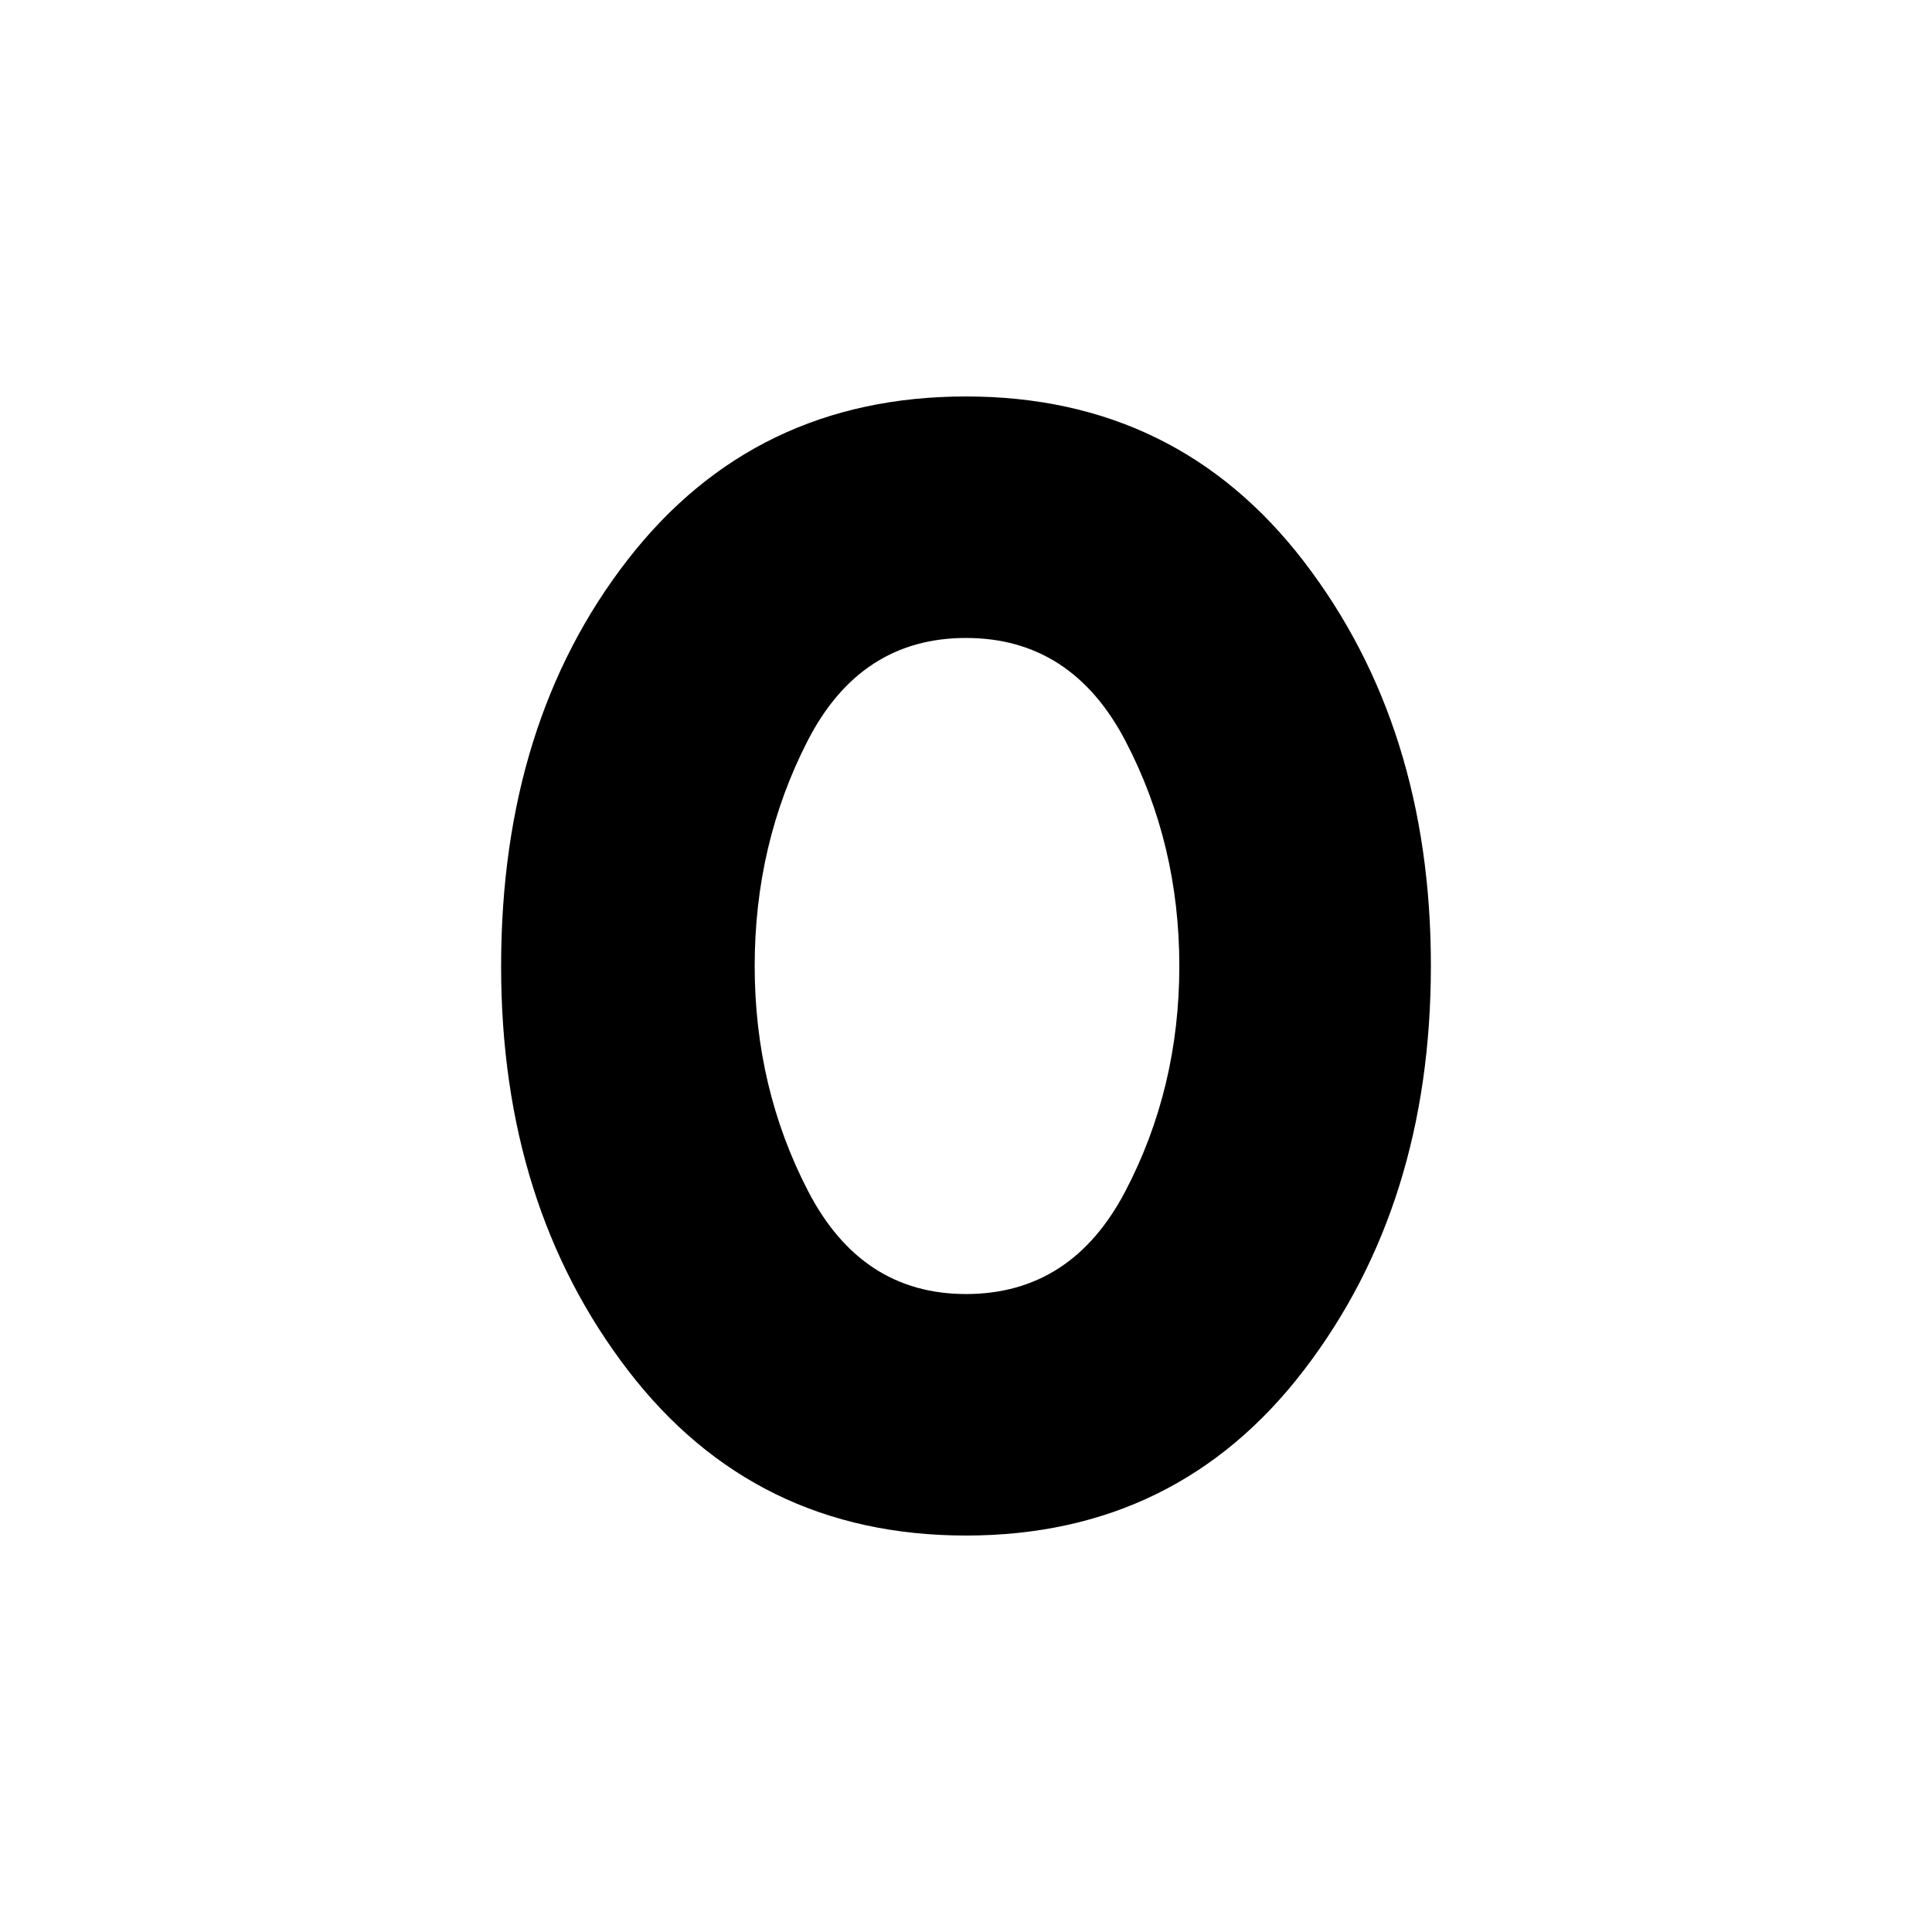 <svg xmlns="http://www.w3.org/2000/svg" height="20" viewBox="0 -960 960 960" width="20"><path d="M480-197q-105 0-168-82.15-63-82.14-63-200.7Q249-601 312-682t168-81q105 0 168 82.15 63 82.14 63 200.7 0 118.55-63 200.85T480-197Zm0-120q52.5 0 79.25-51.21T586-480q0-60.58-26.75-111.79Q532.5-643 480-643t-78.75 51.21Q375-540.58 375-480q0 60.58 26.5 111.79Q428-317 480-317Z"/></svg>